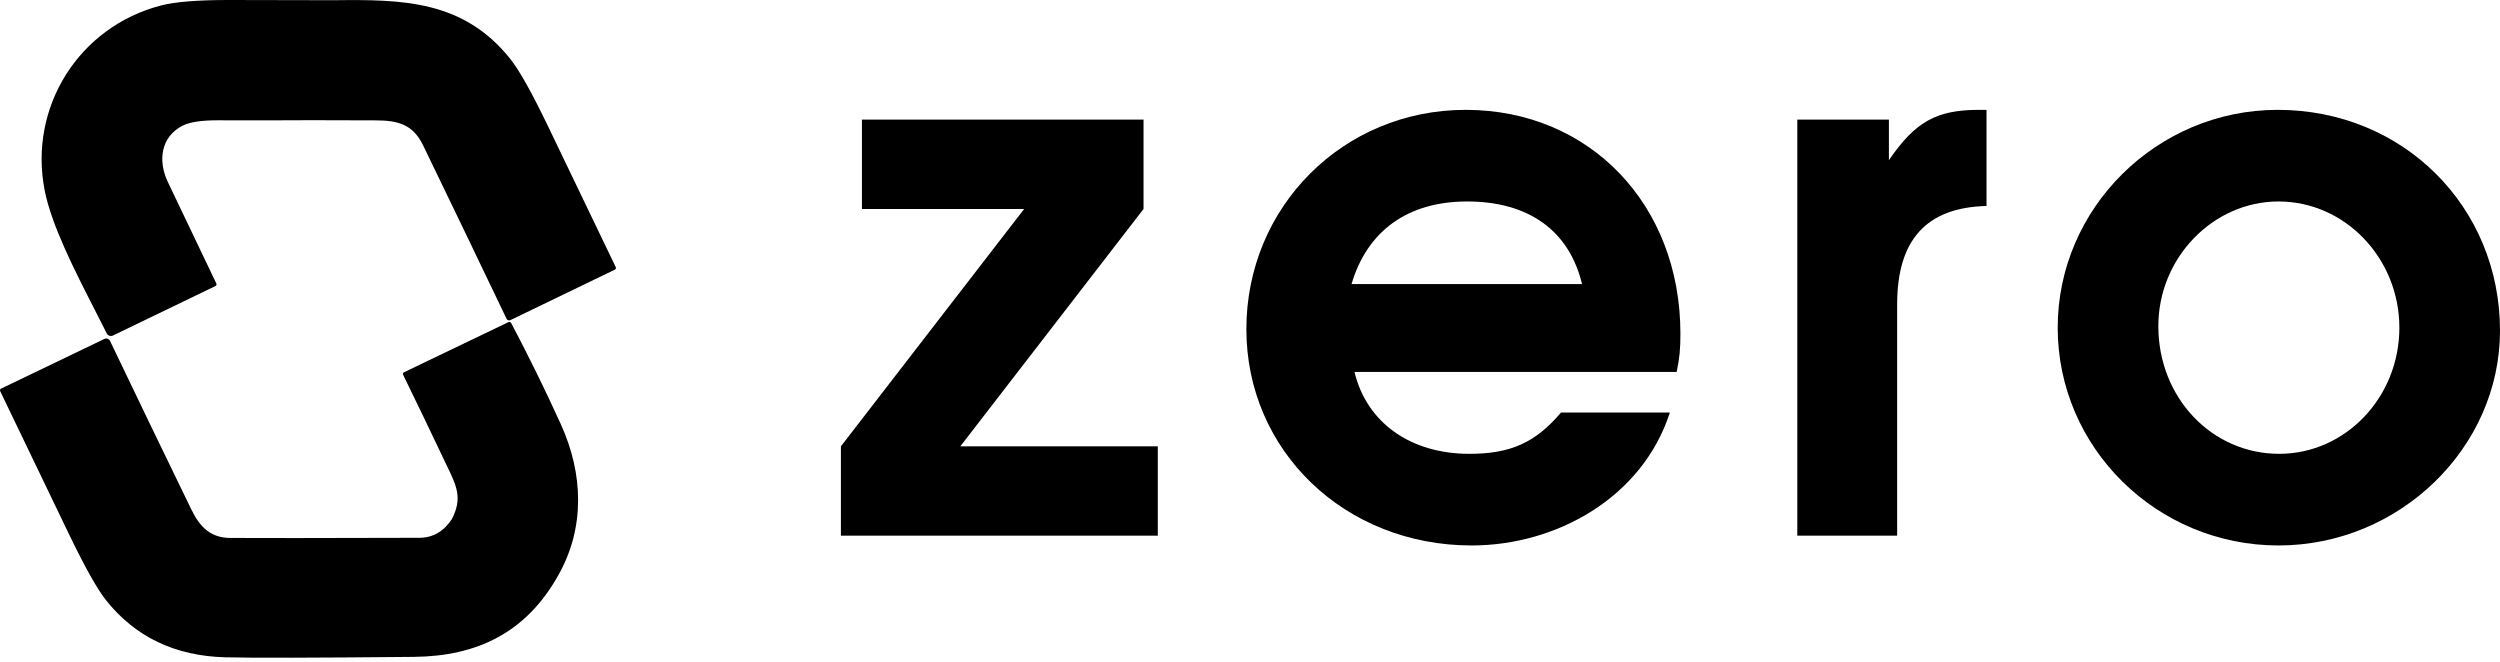 <svg width="102" height="27" viewBox="0 0 102 27" fill="none" xmlns="http://www.w3.org/2000/svg">
<g id="Group 124">
<path id="Union" fill-rule="evenodd" clip-rule="evenodd" d="M8.897 4.908C10.168 4.913 11.439 4.912 12.71 4.904C13.576 4.91 14.444 4.912 15.311 4.911C16.257 4.91 16.852 5.086 17.26 5.925C18.404 8.287 19.54 10.648 20.669 13.008C20.676 13.022 20.685 13.034 20.696 13.044C20.707 13.054 20.72 13.062 20.735 13.067C20.749 13.072 20.764 13.074 20.779 13.073C20.794 13.072 20.809 13.069 20.822 13.062L25.088 11.001C25.106 10.992 25.119 10.976 25.126 10.958C25.133 10.939 25.132 10.918 25.123 10.9C24.195 8.961 23.264 7.025 22.331 5.091C21.683 3.748 21.178 2.852 20.818 2.402C18.912 0.02 16.459 -0.027 13.618 0.009C12.239 0.005 10.737 0.002 9.372 4.14902e-05C8.087 -0.002 7.152 0.073 6.567 0.224C3.224 1.09 1.153 4.369 1.824 7.774C2.103 9.192 3.045 11.034 3.869 12.645C4.038 12.976 4.203 13.297 4.355 13.603C4.378 13.648 4.417 13.682 4.464 13.698C4.511 13.714 4.563 13.711 4.607 13.69L8.791 11.67C8.8 11.666 8.808 11.66 8.815 11.652C8.821 11.645 8.826 11.636 8.83 11.626C8.833 11.617 8.834 11.606 8.834 11.596C8.833 11.586 8.831 11.576 8.826 11.566C8.167 10.181 7.508 8.801 6.848 7.426C6.434 6.562 6.561 5.581 7.449 5.128C7.741 4.979 8.224 4.906 8.897 4.908ZM18.438 21.176C18.873 20.328 18.637 19.838 18.227 18.992L18.227 18.992C18.182 18.899 18.135 18.802 18.087 18.7C17.548 17.562 17.001 16.424 16.445 15.286C16.437 15.269 16.436 15.249 16.443 15.231C16.449 15.213 16.462 15.199 16.479 15.19L20.742 13.144C20.762 13.134 20.785 13.133 20.807 13.14C20.829 13.148 20.847 13.163 20.858 13.183C21.573 14.538 22.247 15.913 22.882 17.309C23.8 19.328 23.882 21.541 22.765 23.494C21.462 25.806 19.476 26.773 16.898 26.8C12.842 26.84 10.274 26.846 9.196 26.818C7.146 26.765 5.524 25.99 4.331 24.495C3.975 24.051 3.472 23.156 2.822 21.809C1.881 19.862 0.943 17.912 0.008 15.96C0.003 15.951 0.001 15.941 0 15.93C-0 15.92 0.001 15.91 0.004 15.9C0.008 15.89 0.013 15.881 0.02 15.873C0.027 15.866 0.036 15.859 0.045 15.855L4.257 13.829C4.277 13.819 4.3 13.813 4.323 13.812C4.346 13.81 4.369 13.814 4.39 13.821C4.412 13.829 4.432 13.841 4.449 13.856C4.466 13.871 4.48 13.89 4.49 13.911C5.59 16.211 6.697 18.505 7.81 20.793C8.16 21.514 8.601 21.942 9.389 21.948C10.395 21.956 12.968 21.954 17.108 21.942C17.661 21.941 18.104 21.686 18.438 21.176Z" fill="black"/>
<g id="MADE OF ZERO">
<path d="M47.238 21.856H34.309V18.21L41.785 8.527H35.167V4.88H46.656V8.527L39.181 18.21H47.238V21.856Z" fill="black"/>
<path d="M68.561 13.613C68.561 14.226 68.53 14.594 68.408 15.176H55.264C55.754 17.229 57.531 18.516 59.952 18.516C61.637 18.516 62.648 18.057 63.69 16.831H68.132C66.998 20.324 63.475 22.255 60.044 22.255C54.866 22.255 50.852 18.394 50.852 13.43C50.852 8.435 54.804 4.482 59.798 4.482C64.854 4.482 68.561 8.343 68.561 13.613ZM64.547 11.591C64.026 9.415 62.372 8.22 59.86 8.22C57.439 8.22 55.785 9.415 55.142 11.591H64.547Z" fill="black"/>
<path d="M81.05 8.404C78.599 8.465 77.404 9.783 77.404 12.418V21.856H73.33V4.88H77.067V6.535C78.14 4.972 78.998 4.482 80.744 4.482H81.05V8.404Z" fill="black"/>
<path d="M102 13.491C102 18.271 97.894 22.255 92.962 22.255C87.998 22.255 83.954 18.271 83.954 13.368C83.954 8.496 87.998 4.482 92.931 4.482C98.048 4.482 102 8.435 102 13.491ZM97.894 13.368C97.894 10.549 95.689 8.22 92.962 8.22C90.296 8.22 88.06 10.518 88.06 13.307C88.06 16.218 90.235 18.516 92.992 18.516C95.689 18.516 97.894 16.218 97.894 13.368Z" fill="black"/>
</g>
</g>
</svg>
